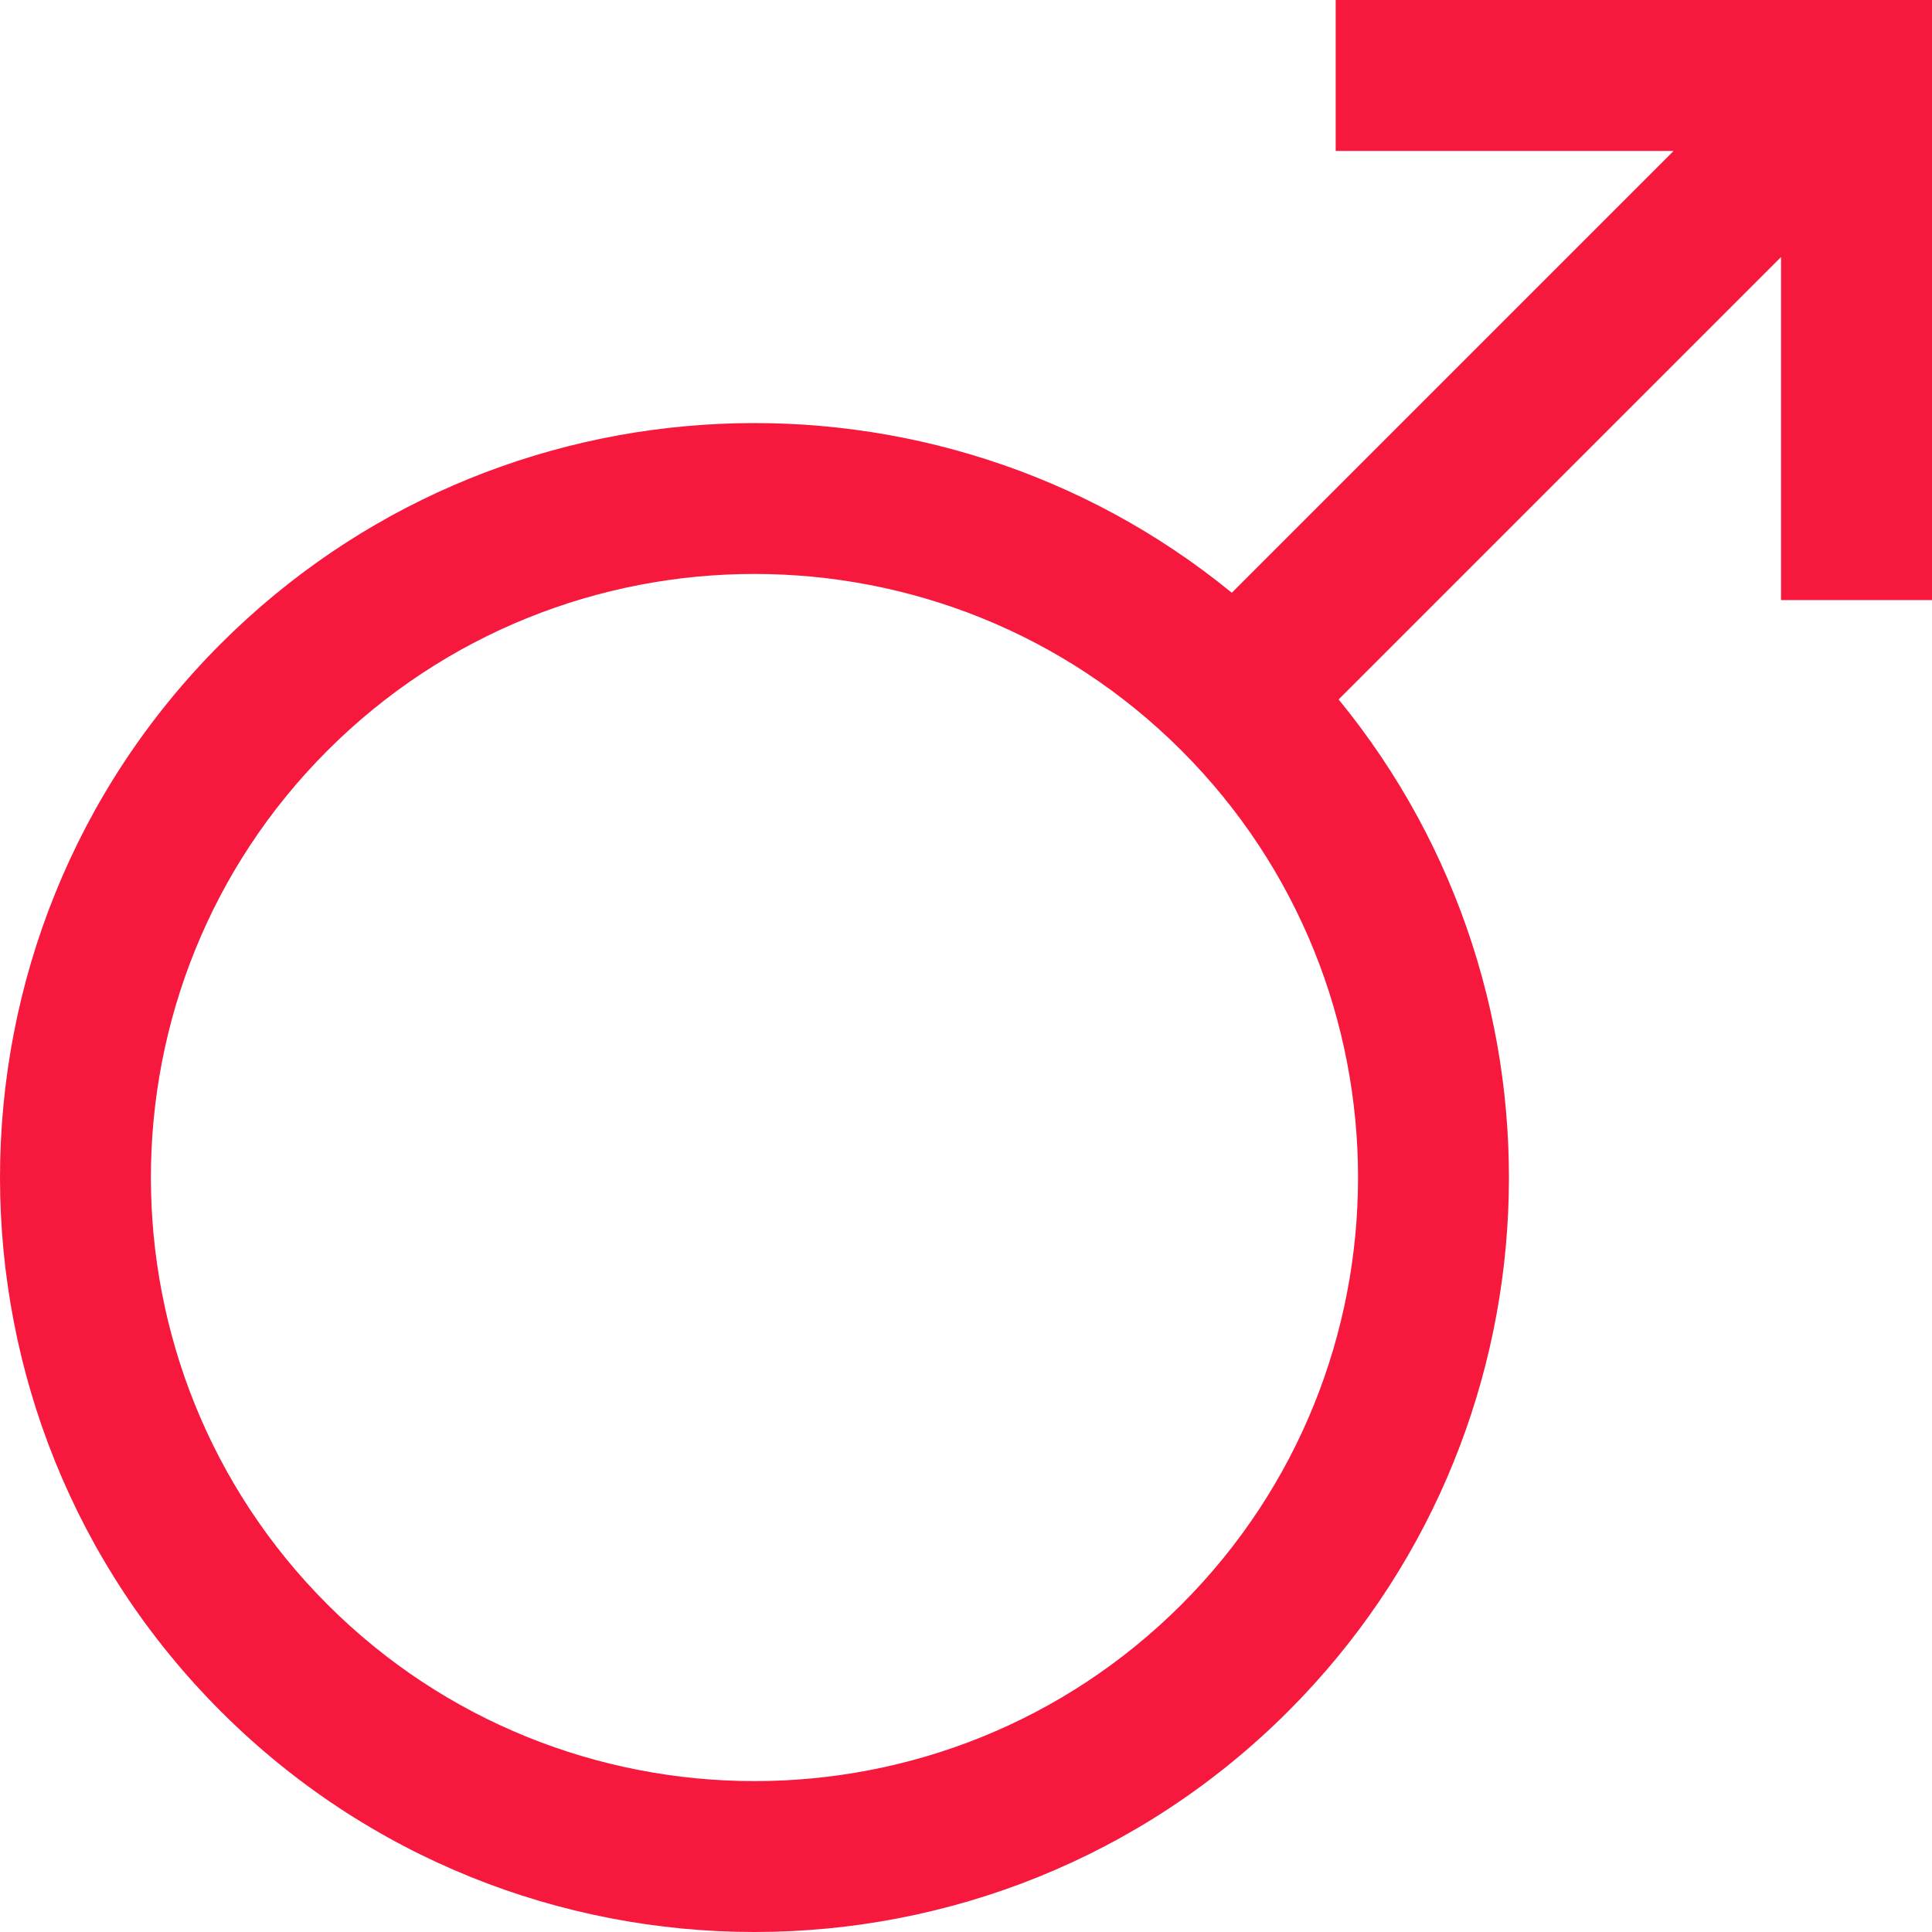 <svg width="160" height="160" viewBox="0 0 160 160" fill="none" xmlns="http://www.w3.org/2000/svg">
<g clip-path="url(#clip0_22_2461)">
<path d="M110.616 0V12.502H138.599L102.012 49.089C77.482 29.036 41.152 30.444 18.28 53.316C-6.093 77.689 -6.093 117.347 18.28 141.72C30.466 153.907 46.474 160 62.482 160C78.49 160 94.498 153.907 106.684 141.72C129.576 118.829 130.966 82.455 110.858 57.925L147.498 21.285V49.697H160V0L110.616 0ZM97.844 132.88C88.094 142.63 75.29 147.505 62.482 147.504C49.678 147.502 36.869 142.628 27.121 132.88C7.622 113.381 7.622 81.655 27.121 62.156C36.87 52.407 49.676 47.532 62.482 47.532C75.288 47.532 88.095 52.407 97.844 62.156C117.342 81.655 117.342 113.381 97.844 132.88Z" fill="#F6193D"/>
</g>
<defs>
<clipPath id="clip0_22_2461">
<rect width="160" height="160" fill="white"/>
</clipPath>
</defs>
</svg>
